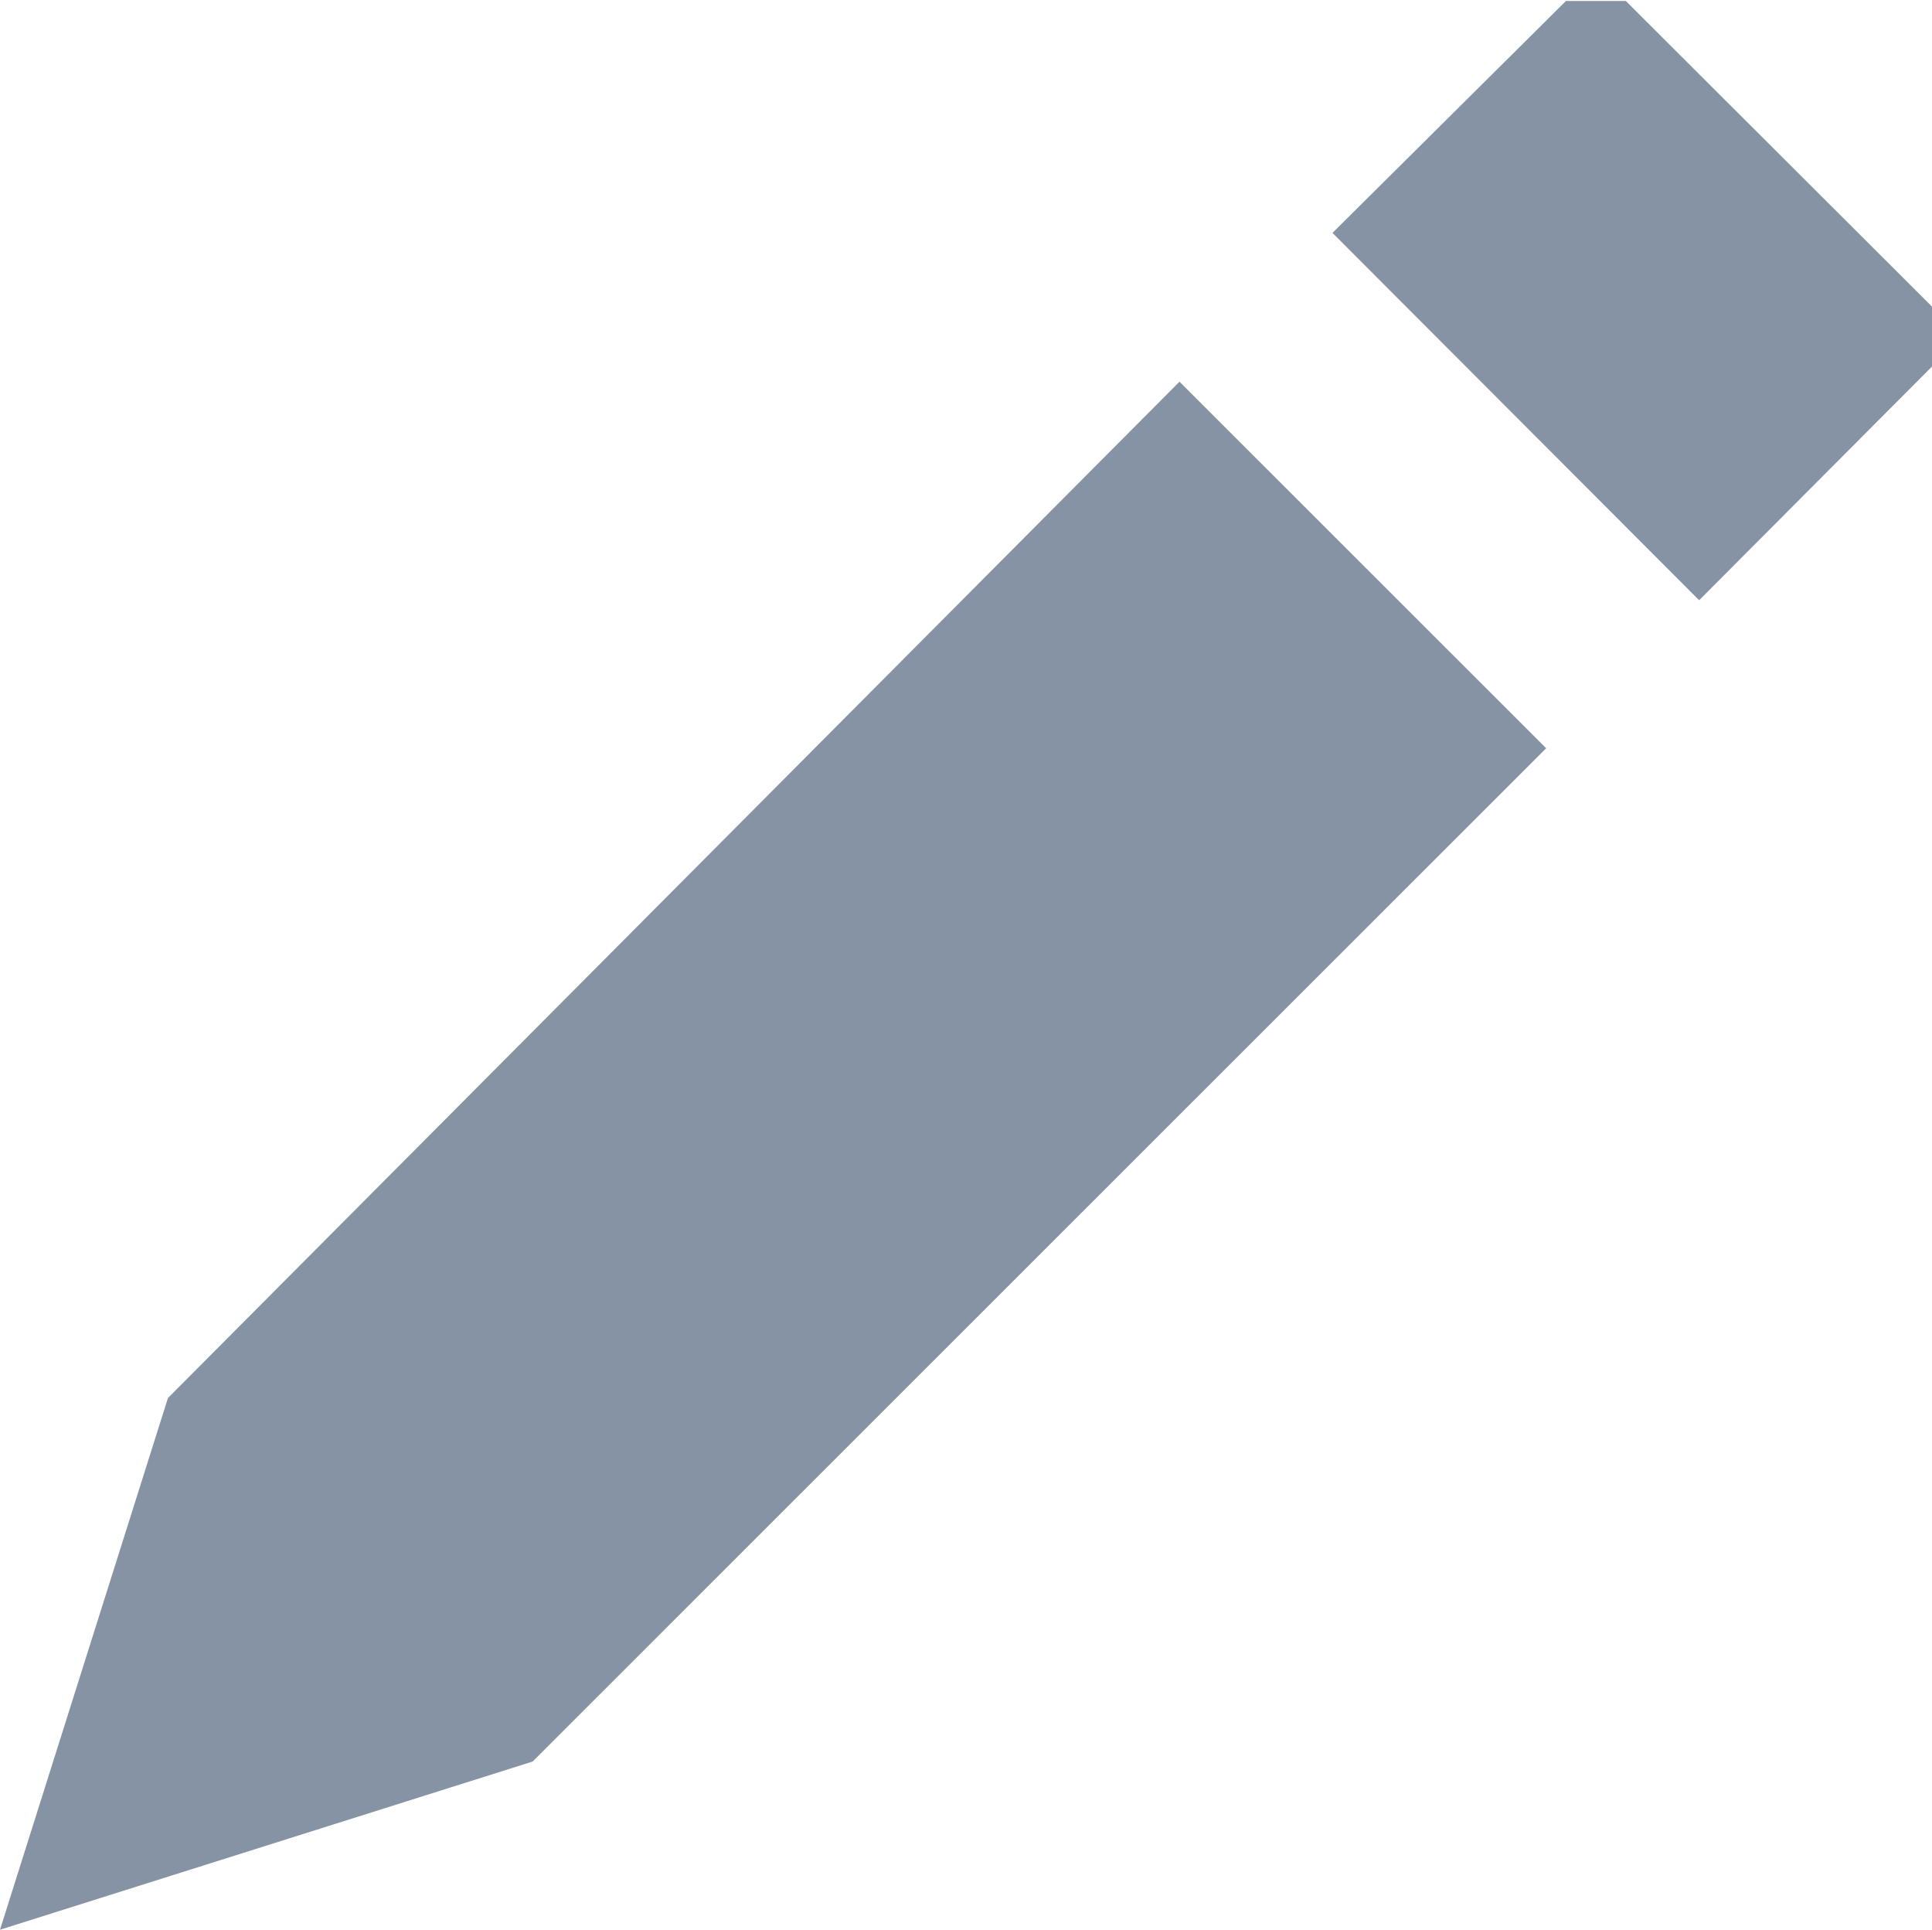 <svg id="noun_edit_737749" xmlns="http://www.w3.org/2000/svg" width="9.674" height="9.661" viewBox="0 0 9.674 9.661">
  <g id="Group_4920" data-name="Group 4920">
    <g id="Group_4919" data-name="Group 4919">
      <g id="Group_4918" data-name="Group 4918">
        <g id="Group_4917" data-name="Group 4917">
          <path id="Path_4214" data-name="Path 4214" d="M11.591,3.8h-.3L10.122,4.961,11.958,6.8,13.124,5.63v-.3Zm-7.3,6.994L3.45,13.456l2.667-.842,5.075-5.073L9.356,5.706Z" transform="translate(-3.45 -3.795)" fill="#8693a5"/>
        </g>
      </g>
    </g>
  </g>
</svg>
